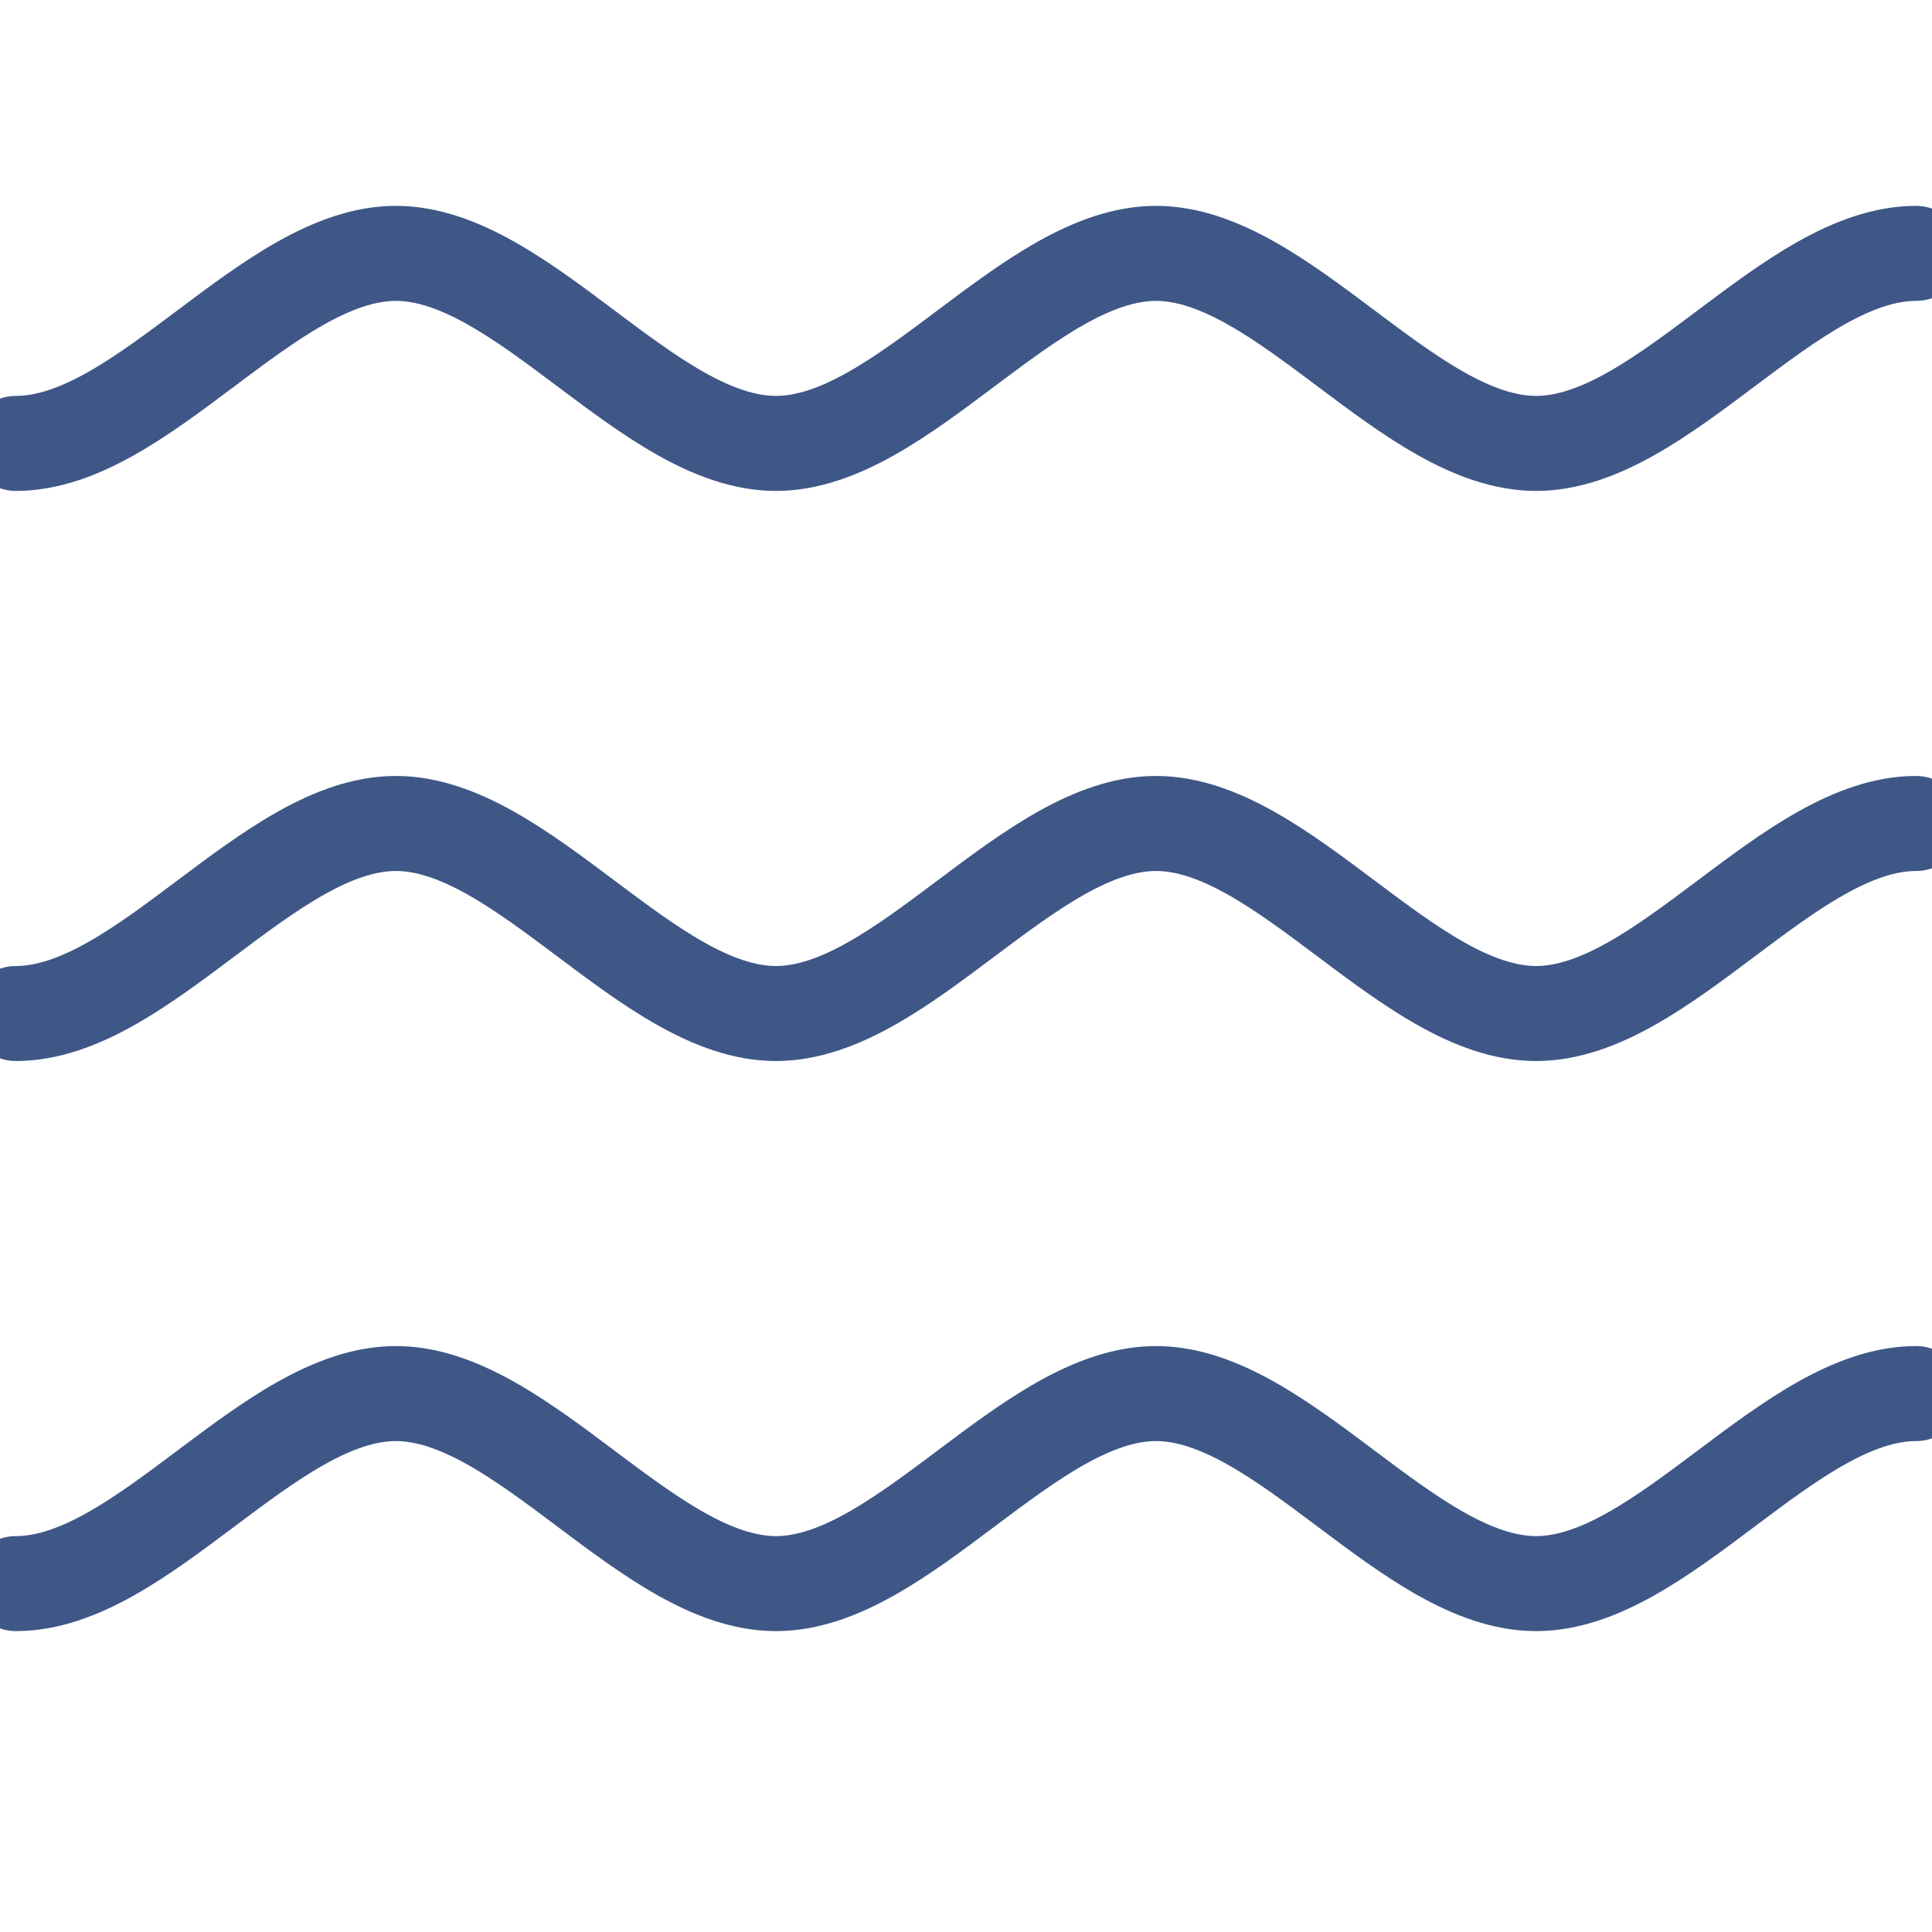 <svg id="eULa7IsvPy81" xmlns="http://www.w3.org/2000/svg" xmlns:xlink="http://www.w3.org/1999/xlink" viewBox="0 0 305 305" shape-rendering="geometricPrecision" text-rendering="geometricPrecision"><path d="M0,70c20,0,40-30,60-30s40,30,60,30s40-30,60-30s40,30,60,30s40-30,60-30" transform="translate(2.5 0)" fill="none" stroke="#3f5787" stroke-width="15" stroke-linecap="round" stroke-linejoin="round"/><path d="M0,70c20,0,40-30,60-30s40,30,60,30s40-30,60-30s40,30,60,30s40-30,60-30" transform="translate(2.5 180)" fill="none" stroke="#3f5787" stroke-width="15" stroke-linecap="round" stroke-linejoin="round"/><path d="M0,70c20,0,40-30,60-30s40,30,60,30s40-30,60-30s40,30,60,30s40-30,60-30" transform="translate(2.5 90)" fill="none" stroke="#3f5787" stroke-width="15" stroke-linecap="round" stroke-linejoin="round"/></svg>
